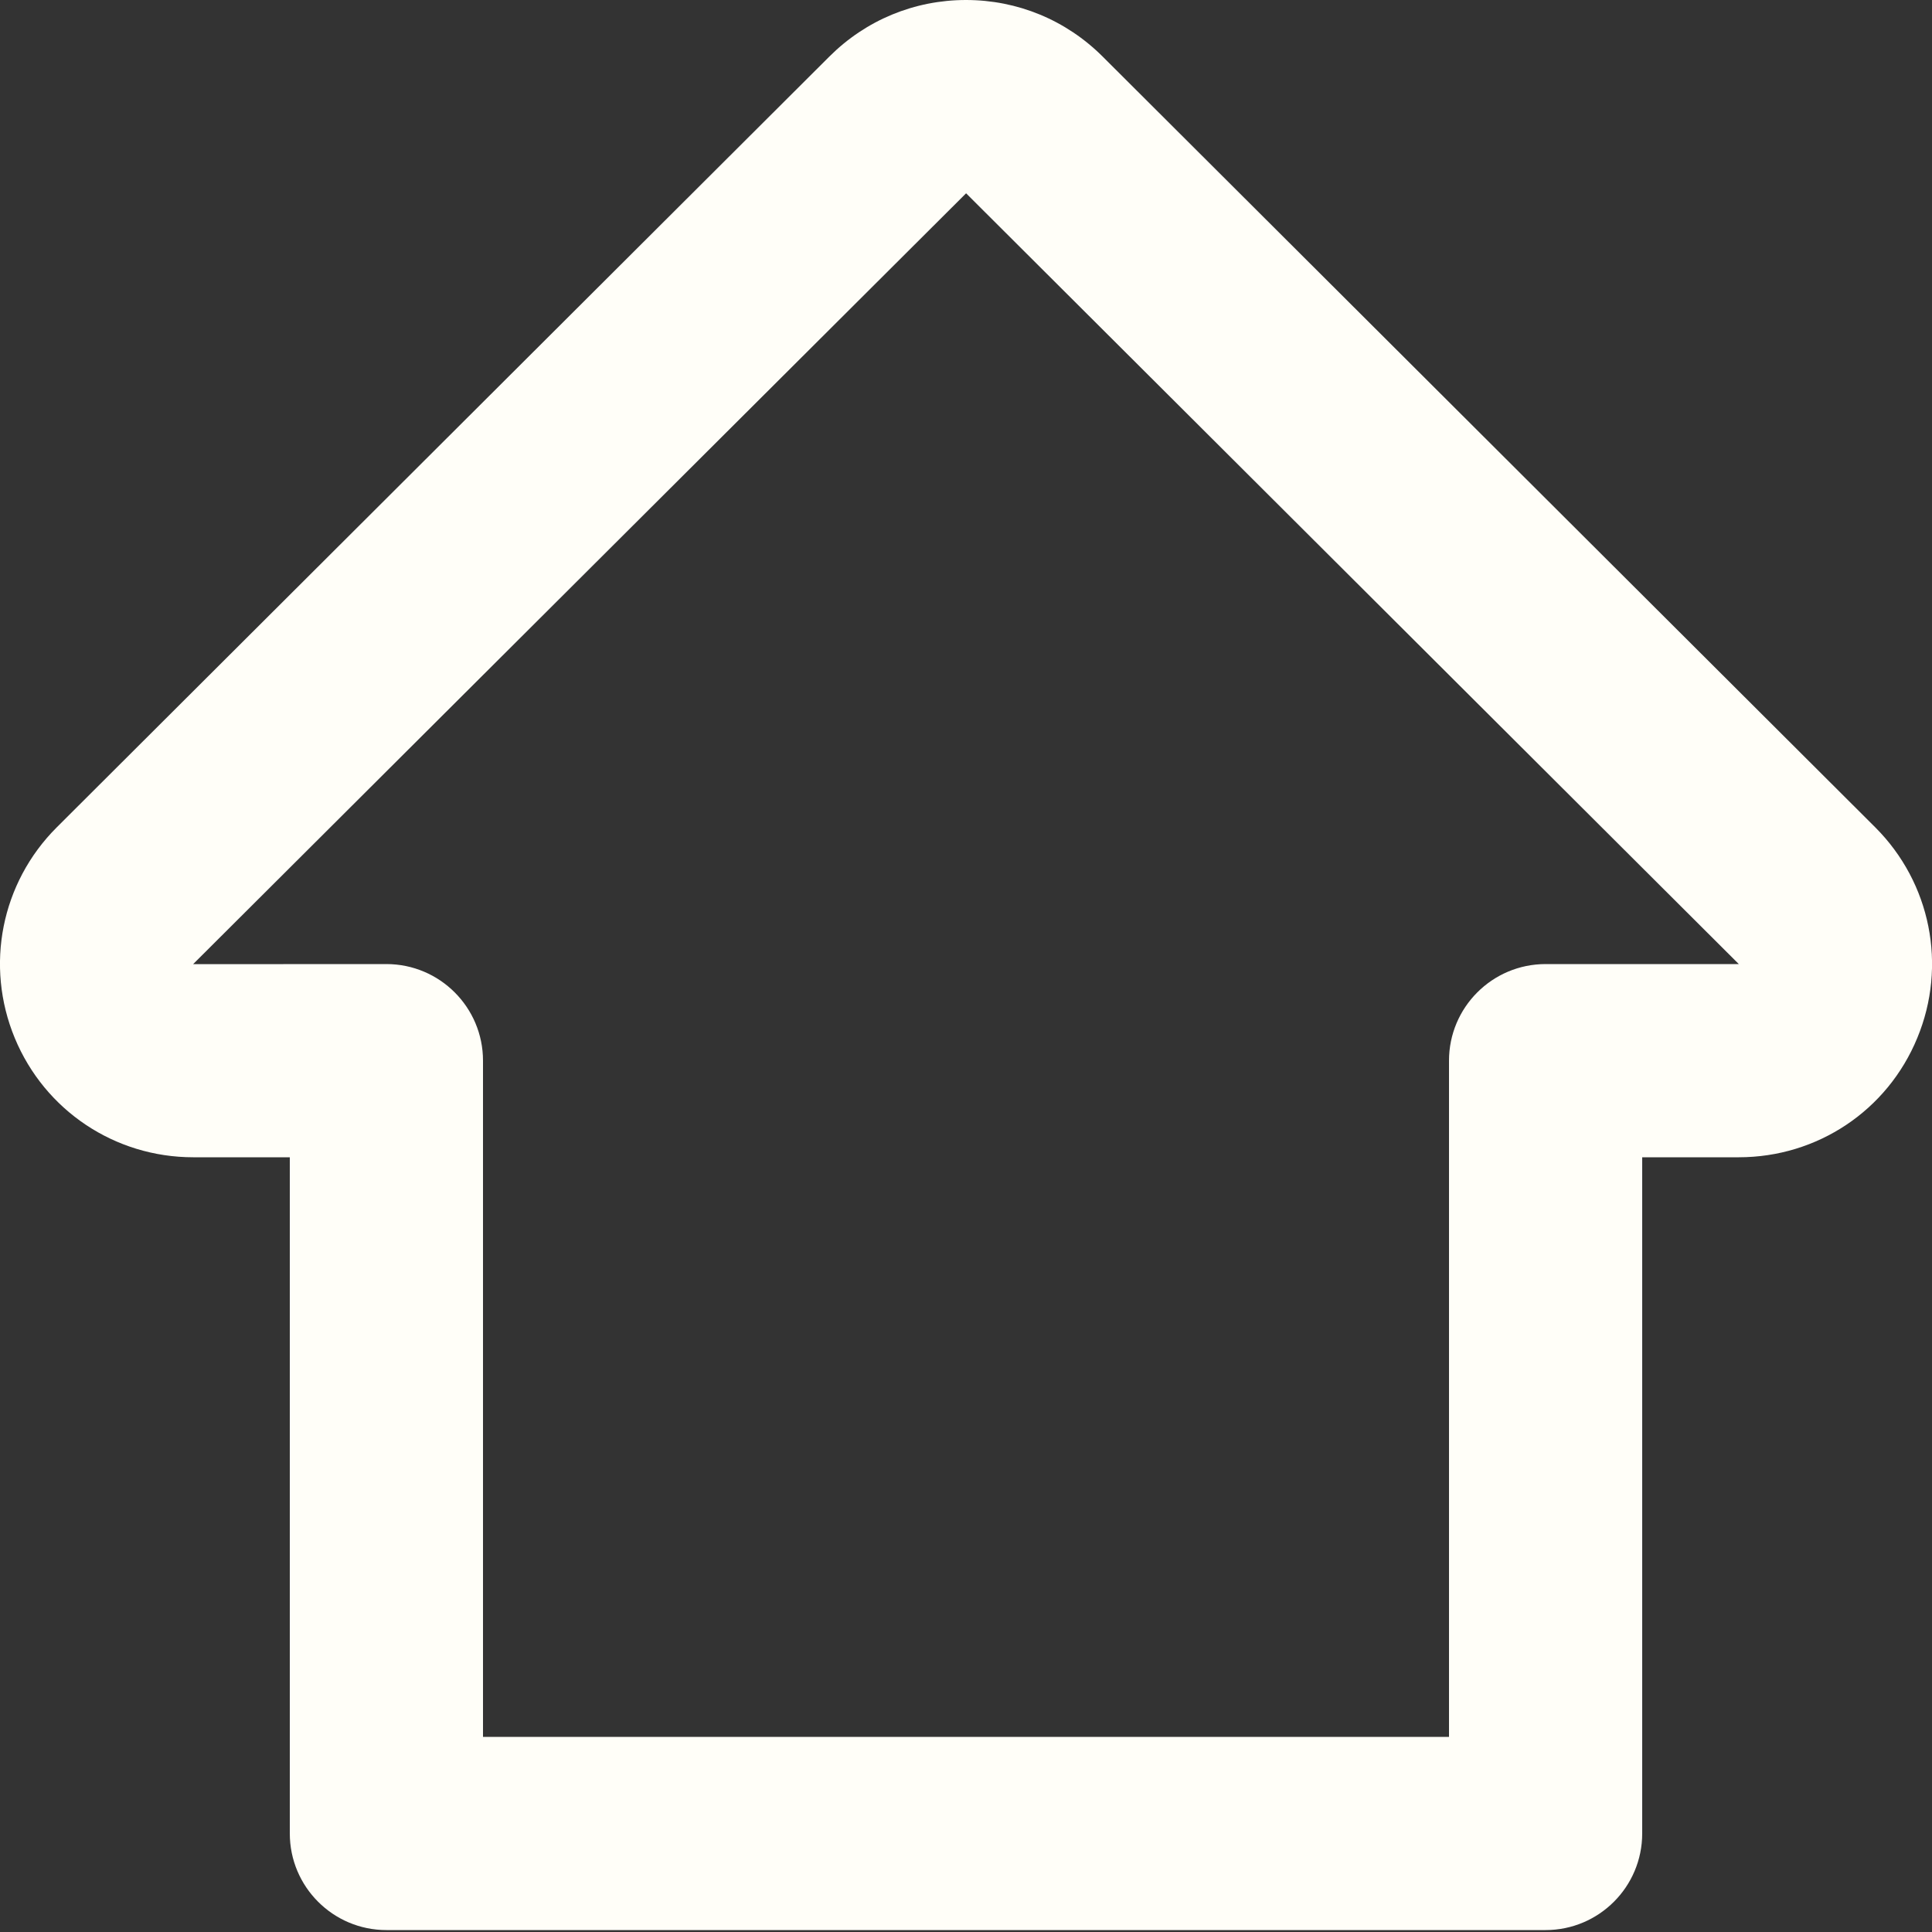 <svg width="20" height="20" viewBox="0 0 20 20" fill="none" xmlns="http://www.w3.org/2000/svg">
    <rect x="0" y="0" width="20" height="20" fill="#333333" stroke="none"/>
    <path fill-rule="evenodd" clip-rule="evenodd"
          d="M5 17.98H15V10.98C15 10.428 15.448 9.98 16 9.98H18L10.001 2.001L1.999 9.981L4 9.98C4.552 9.98 5 10.428 5 10.98V17.98ZM16 19.98H4C3.448 19.98 3 19.532 3 18.98V11.98H2C1.189 11.98 0.464 11.496 0.153 10.746C-0.158 9.995 0.013 9.139 0.586 8.566L8.587 0.584C8.964 0.208 9.466 0 10 0C10.534 0 11.036 0.208 11.414 0.585L19.413 8.565C19.987 9.139 20.158 9.995 19.848 10.744C19.539 11.496 18.813 11.98 18 11.98H17V18.98C17 19.532 16.552 19.98 16 19.98Z"
          fill="#FFFEF8"/>
</svg>
